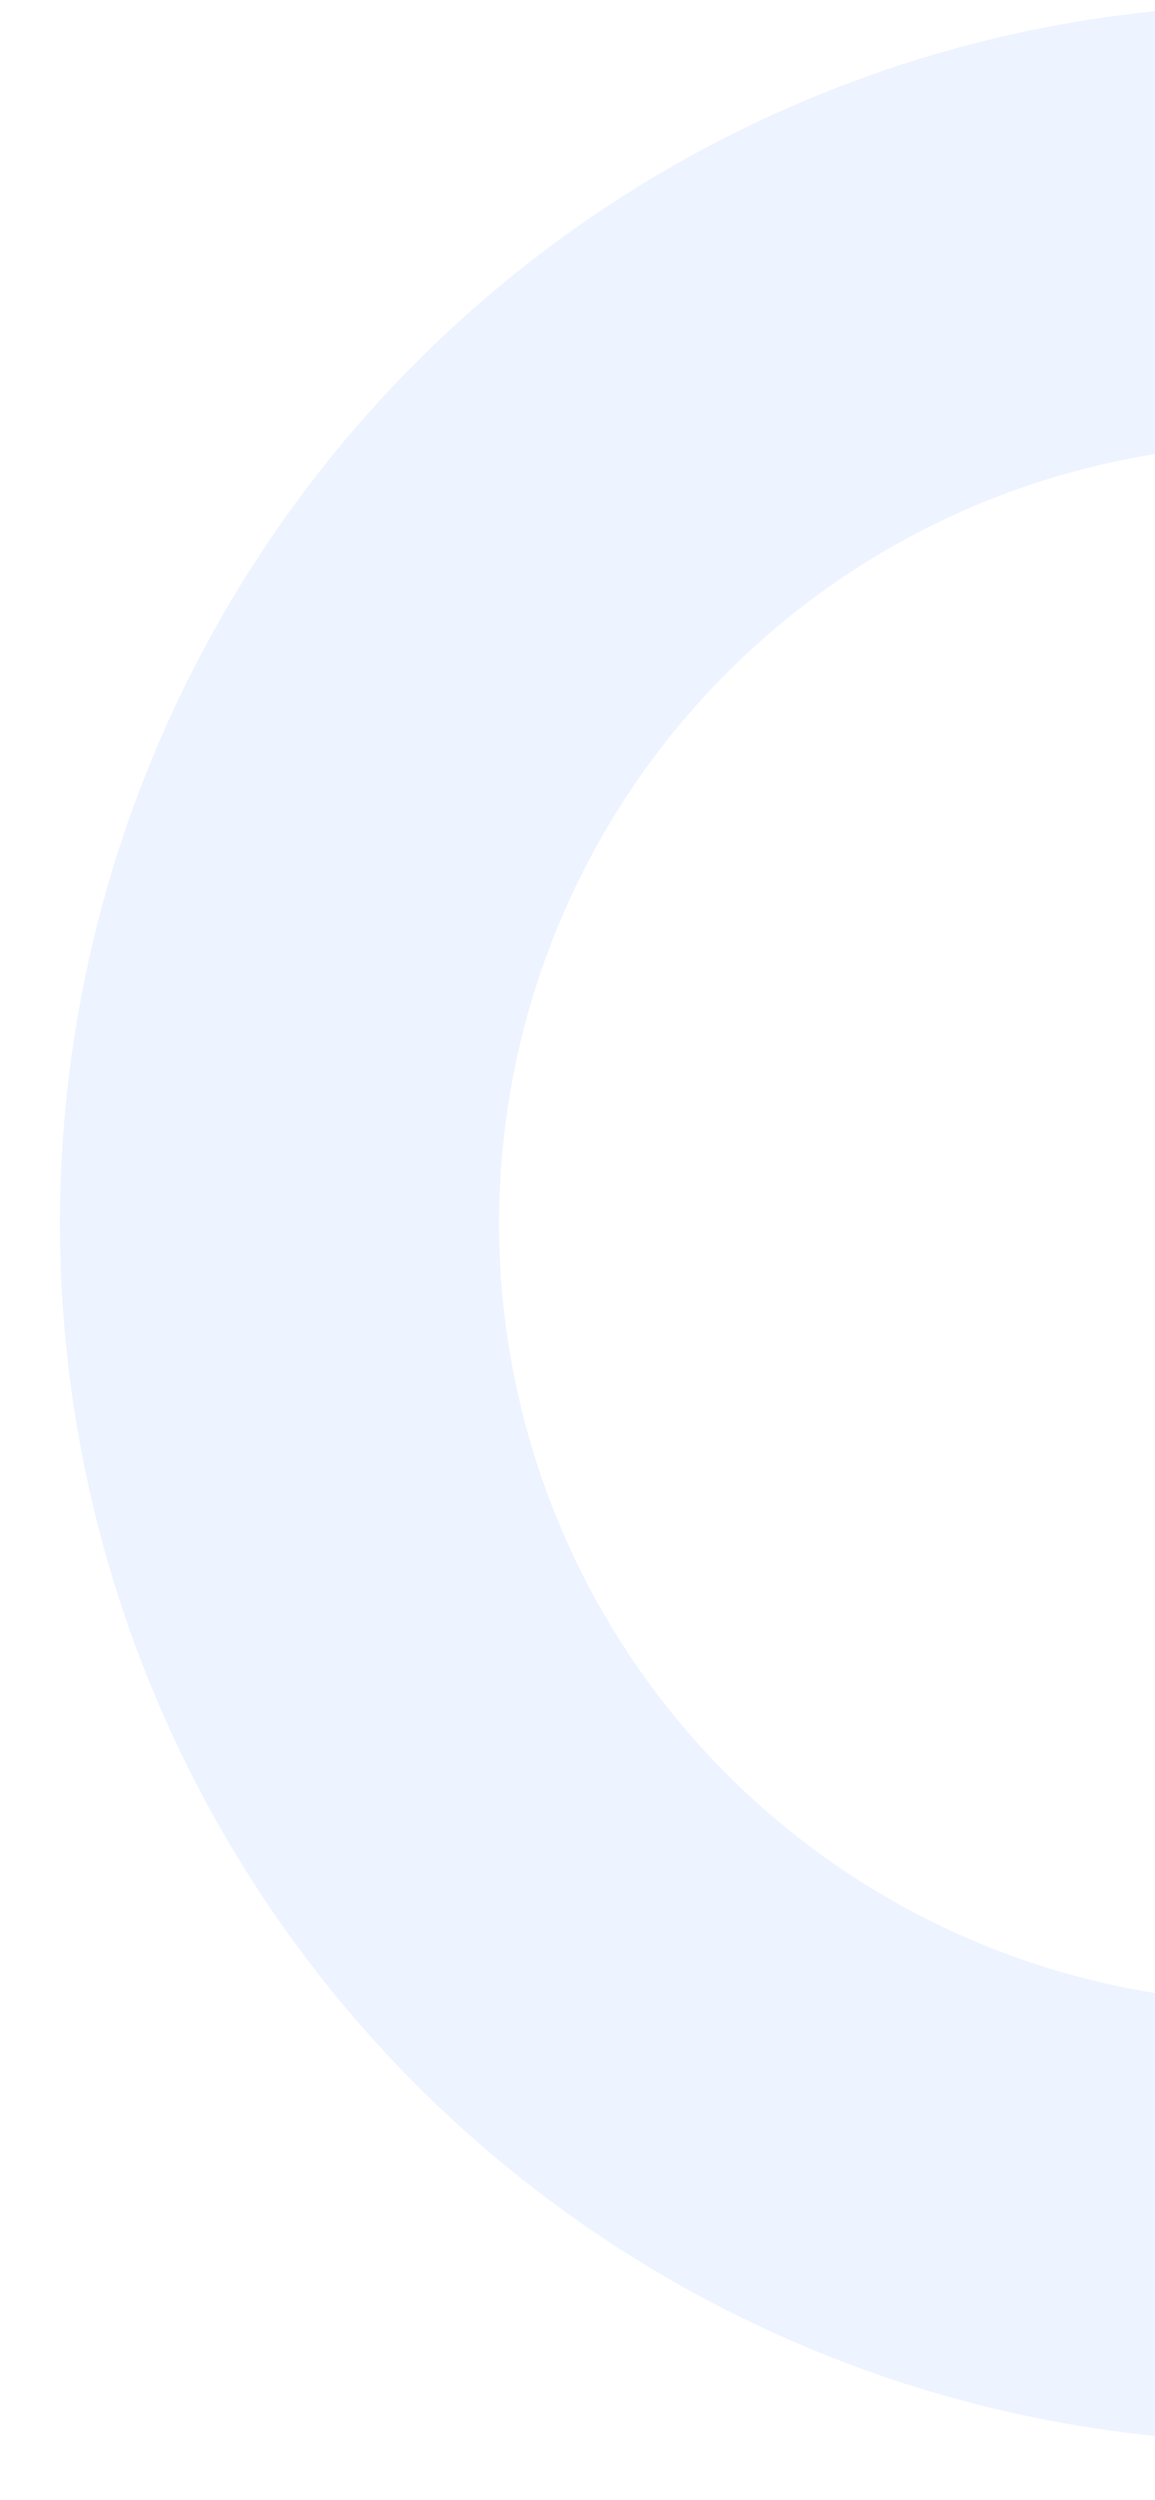 <svg width="147" height="318" viewBox="0 0 147 318" fill="none" xmlns="http://www.w3.org/2000/svg">
<path opacity="0.5" d="M169.522 310.478C149.187 311.383 128.873 308.274 109.74 301.328C90.607 294.383 73.029 283.736 58.011 269.997C42.992 256.258 30.826 239.696 22.209 221.255C13.591 202.814 8.69 182.857 7.785 162.522C6.88 142.187 9.989 121.873 16.935 102.74C23.881 83.607 34.527 66.029 48.266 51.011C62.005 35.992 78.568 23.827 97.008 15.209C115.449 6.591 135.406 1.69 155.741 0.785L158.225 56.613C145.222 57.191 132.46 60.325 120.668 65.836C108.876 71.347 98.284 79.126 89.499 88.73C80.713 98.334 73.905 109.575 69.464 121.809C65.022 134.044 63.034 147.035 63.612 160.038C64.191 173.041 67.325 185.803 72.836 197.595C78.347 209.388 86.126 219.979 95.73 228.764C105.334 237.55 116.574 244.358 128.809 248.8C141.044 253.241 154.034 255.229 167.038 254.651L169.522 310.478Z" fill="#DDE9FF"/>
</svg>
